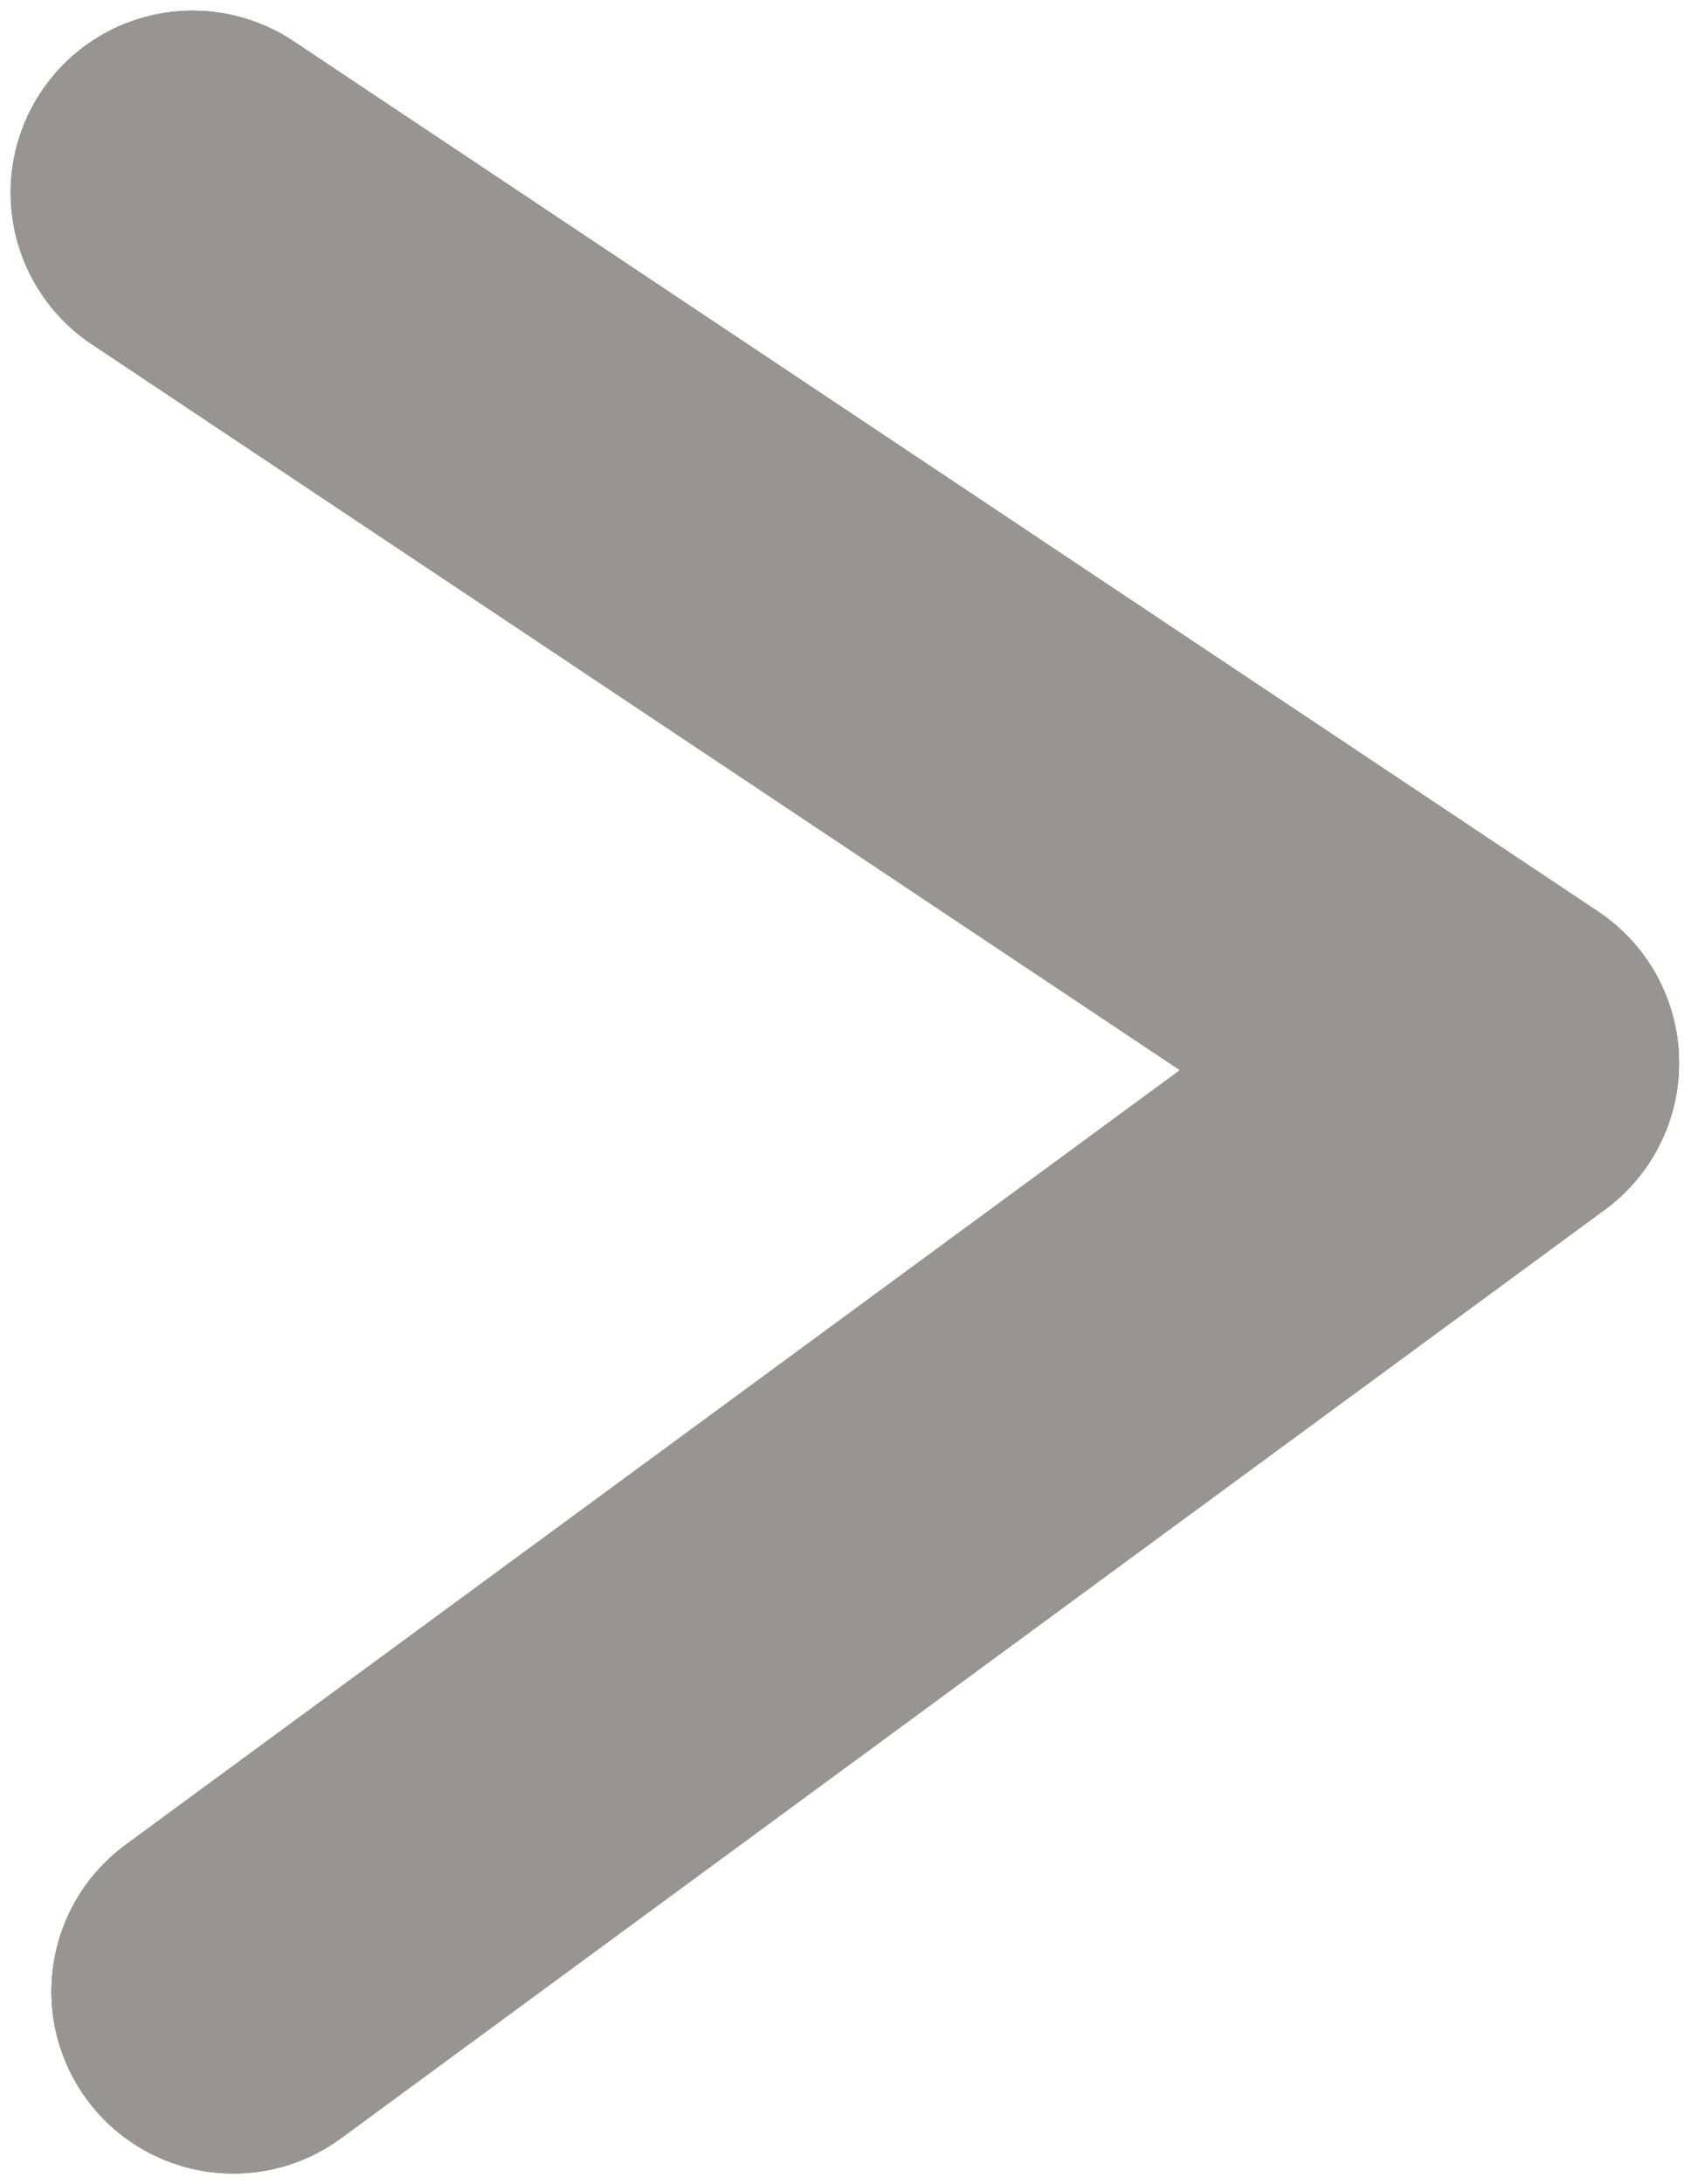 <svg width="7" height="9" viewBox="0 0 7 9" fill="none" xmlns="http://www.w3.org/2000/svg">
<path d="M0.962 8.206L6.172 4.38L0.794 0.794" stroke="#989494" stroke-width="1.5" stroke-linecap="round" stroke-linejoin="round"/>
<path d="M0.962 8.206L6.172 4.38L0.794 0.794" stroke="#989494" stroke-width="1.5" stroke-linecap="round" stroke-linejoin="round"/>
<path d="M0.962 8.206L6.172 4.38L0.794 0.794" stroke="#989494" stroke-width="1.5" stroke-linecap="round" stroke-linejoin="round"/>
</svg>

